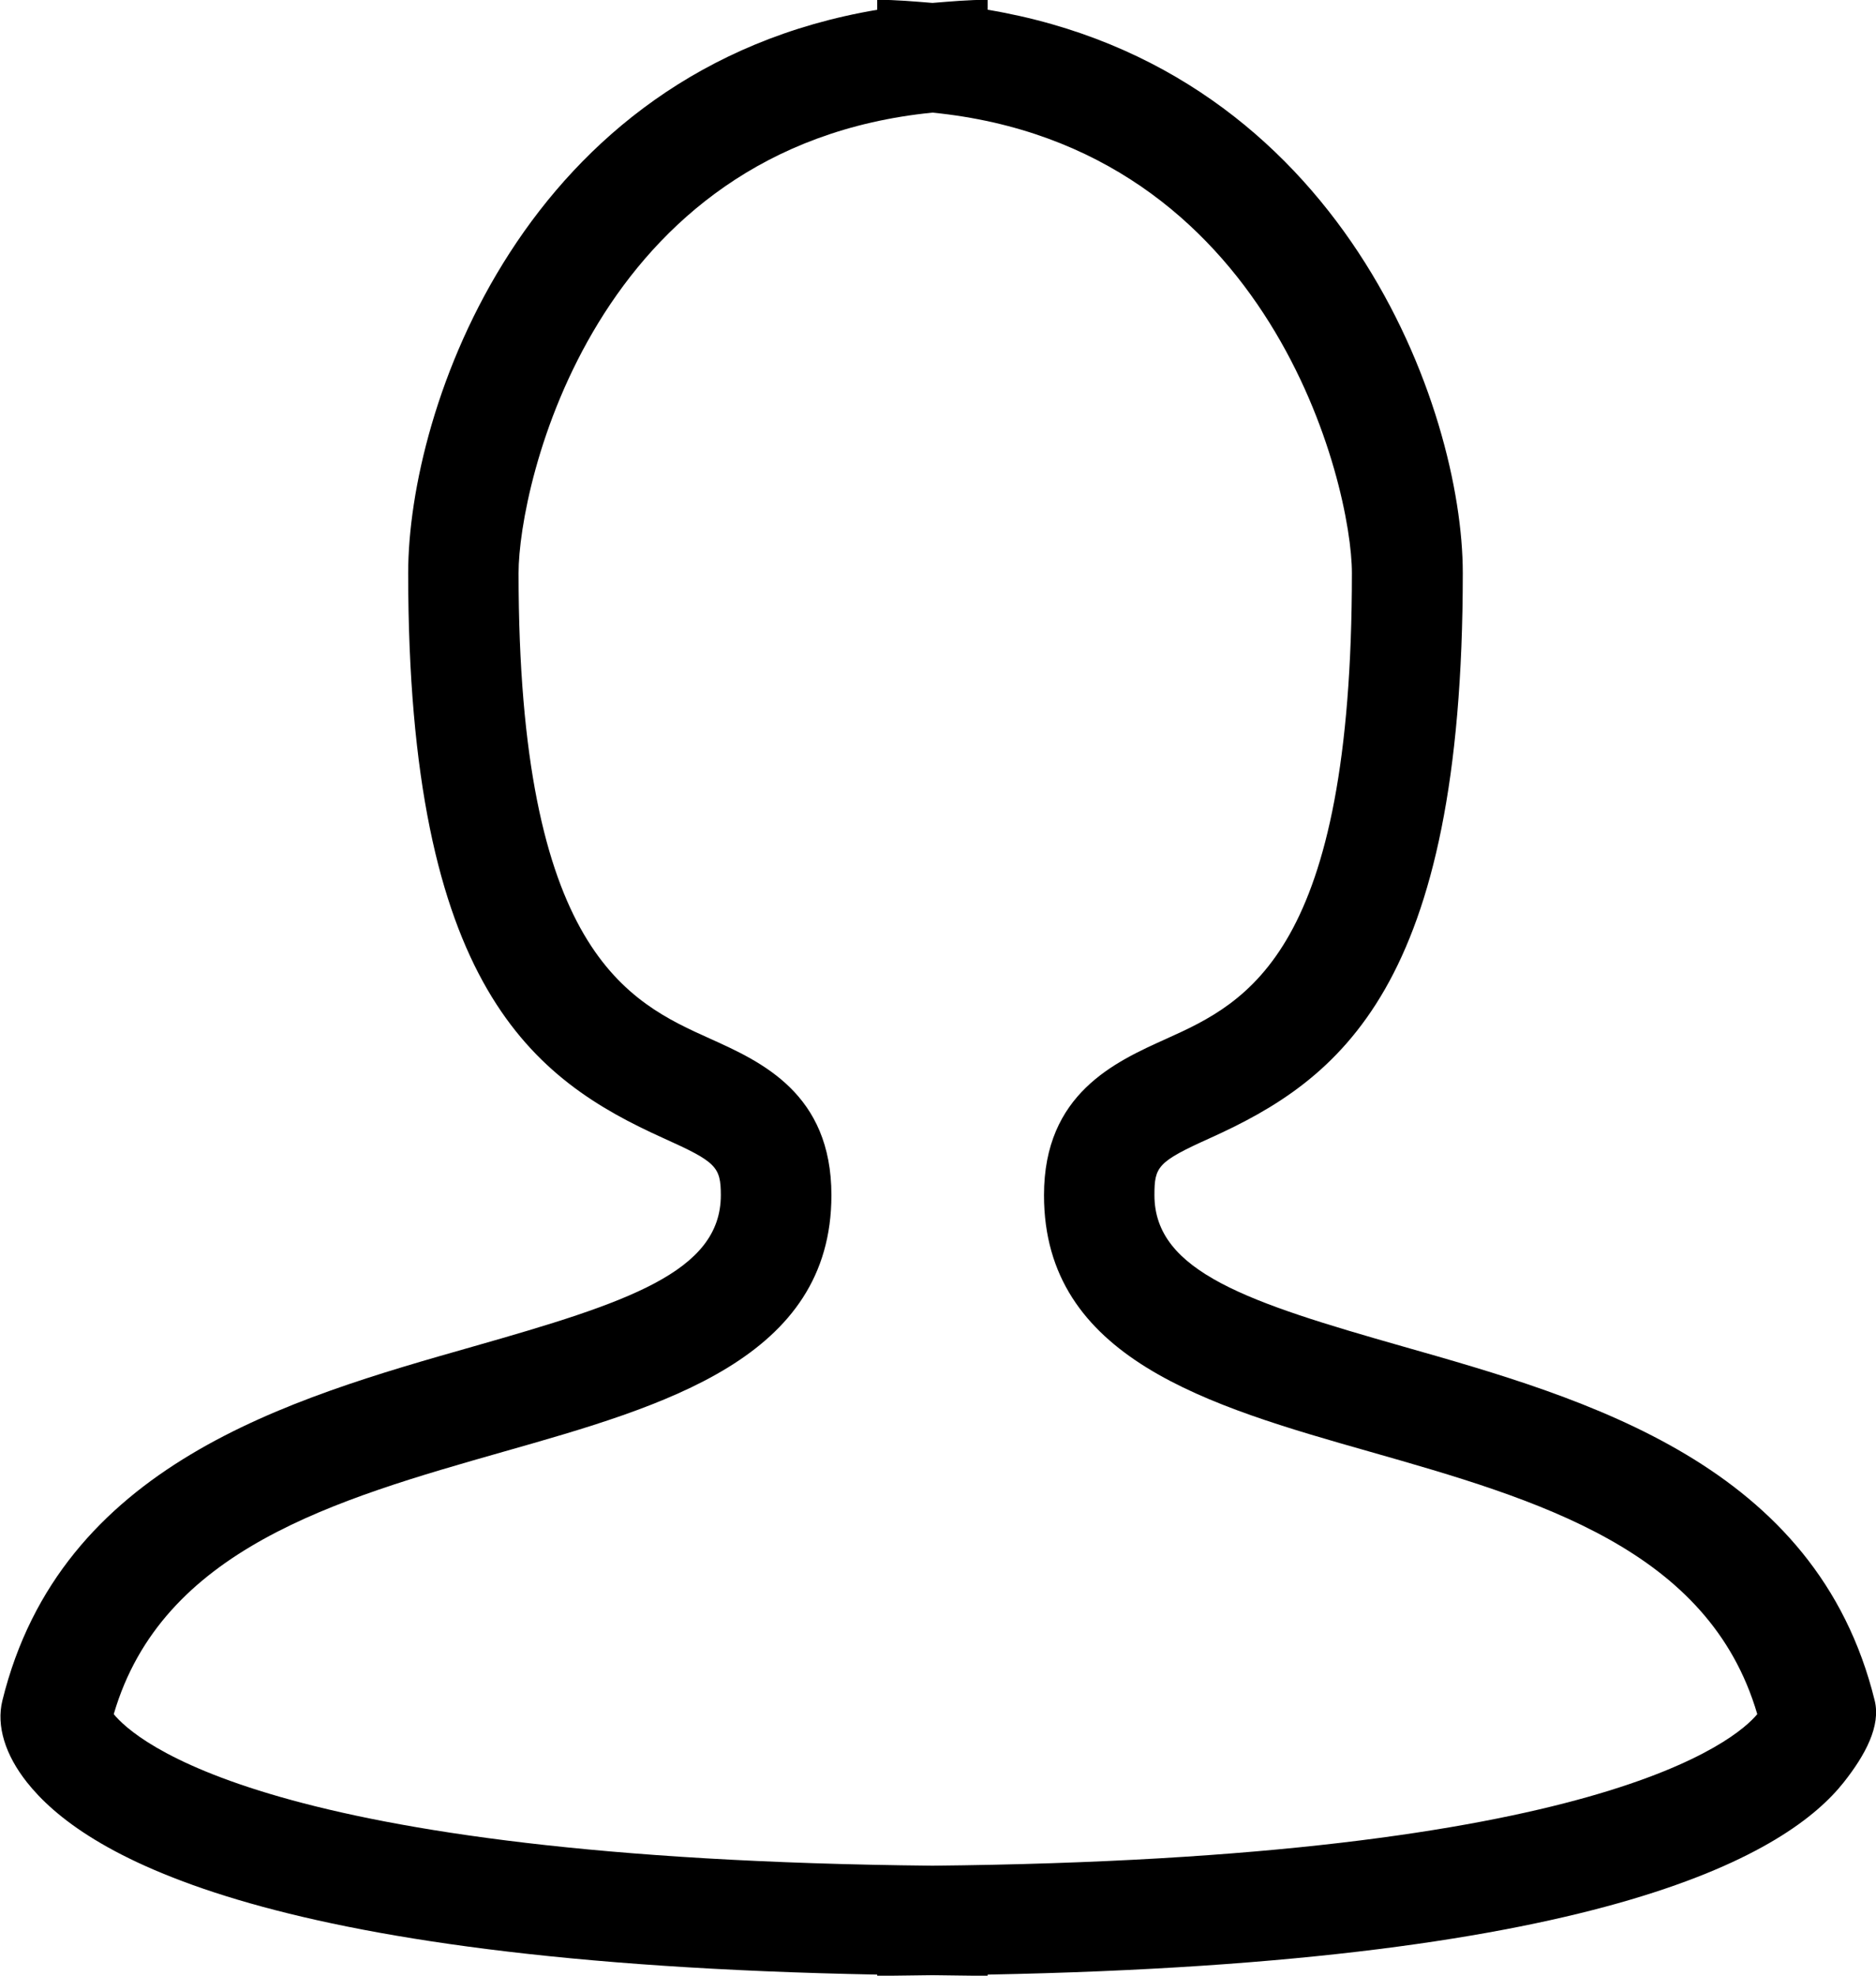 <svg xmlns="http://www.w3.org/2000/svg" xmlns:xlink="http://www.w3.org/1999/xlink" preserveAspectRatio="xMidYMid" width="38" height="40" viewBox="0 0 38 40">
  <defs>
    <style>
      .cls-1 {
        fill: #000;
        fill-rule: evenodd;
      }
    </style>
  </defs>
  <path d="M37.345,36.087 C36.248,37.470 32.703,39.738 20.006,39.978 L20.006,40.002 C19.616,40.002 19.263,39.993 18.888,39.990 C18.513,39.993 18.160,40.002 17.769,40.002 L17.769,39.978 C5.084,39.738 1.644,37.470 0.547,36.086 C0.108,35.533 -0.078,34.944 0.048,34.431 C1.226,29.642 5.861,28.321 9.591,27.260 C12.699,26.375 14.601,25.754 14.601,24.198 C14.601,23.620 14.502,23.523 13.446,23.047 C10.813,21.861 8.268,20.001 8.268,11.601 C8.268,8.291 10.599,1.405 17.769,0.198 L17.769,-0.004 C18.159,-0.004 18.522,0.030 18.888,0.059 C19.254,0.030 19.617,-0.004 20.006,-0.004 L20.006,0.197 C27.197,1.403 29.630,8.290 29.630,11.601 C29.630,20.001 27.133,21.861 24.500,23.047 C23.445,23.523 23.384,23.620 23.384,24.198 C23.384,25.754 25.308,26.375 28.415,27.260 C32.145,28.321 36.796,29.642 37.974,34.431 C38.100,34.944 37.784,35.533 37.345,36.087 ZM27.743,29.390 C24.482,28.463 21.147,27.503 21.147,24.198 C21.147,22.139 22.590,21.498 23.630,21.029 C25.273,20.289 27.384,19.276 27.384,11.601 C27.384,9.831 25.762,2.964 18.888,2.280 C12.025,2.964 10.504,9.831 10.504,11.601 C10.504,19.276 12.740,20.289 14.383,21.029 C15.423,21.498 16.841,22.139 16.841,24.198 C16.841,27.503 13.466,28.463 10.205,29.390 C6.787,30.363 3.280,31.367 2.304,34.705 C2.725,35.216 5.354,37.642 18.888,37.773 C32.429,37.642 35.173,35.216 35.595,34.705 C34.617,31.367 31.160,30.363 27.743,29.390 Z" class="cls-1"/>
</svg>
